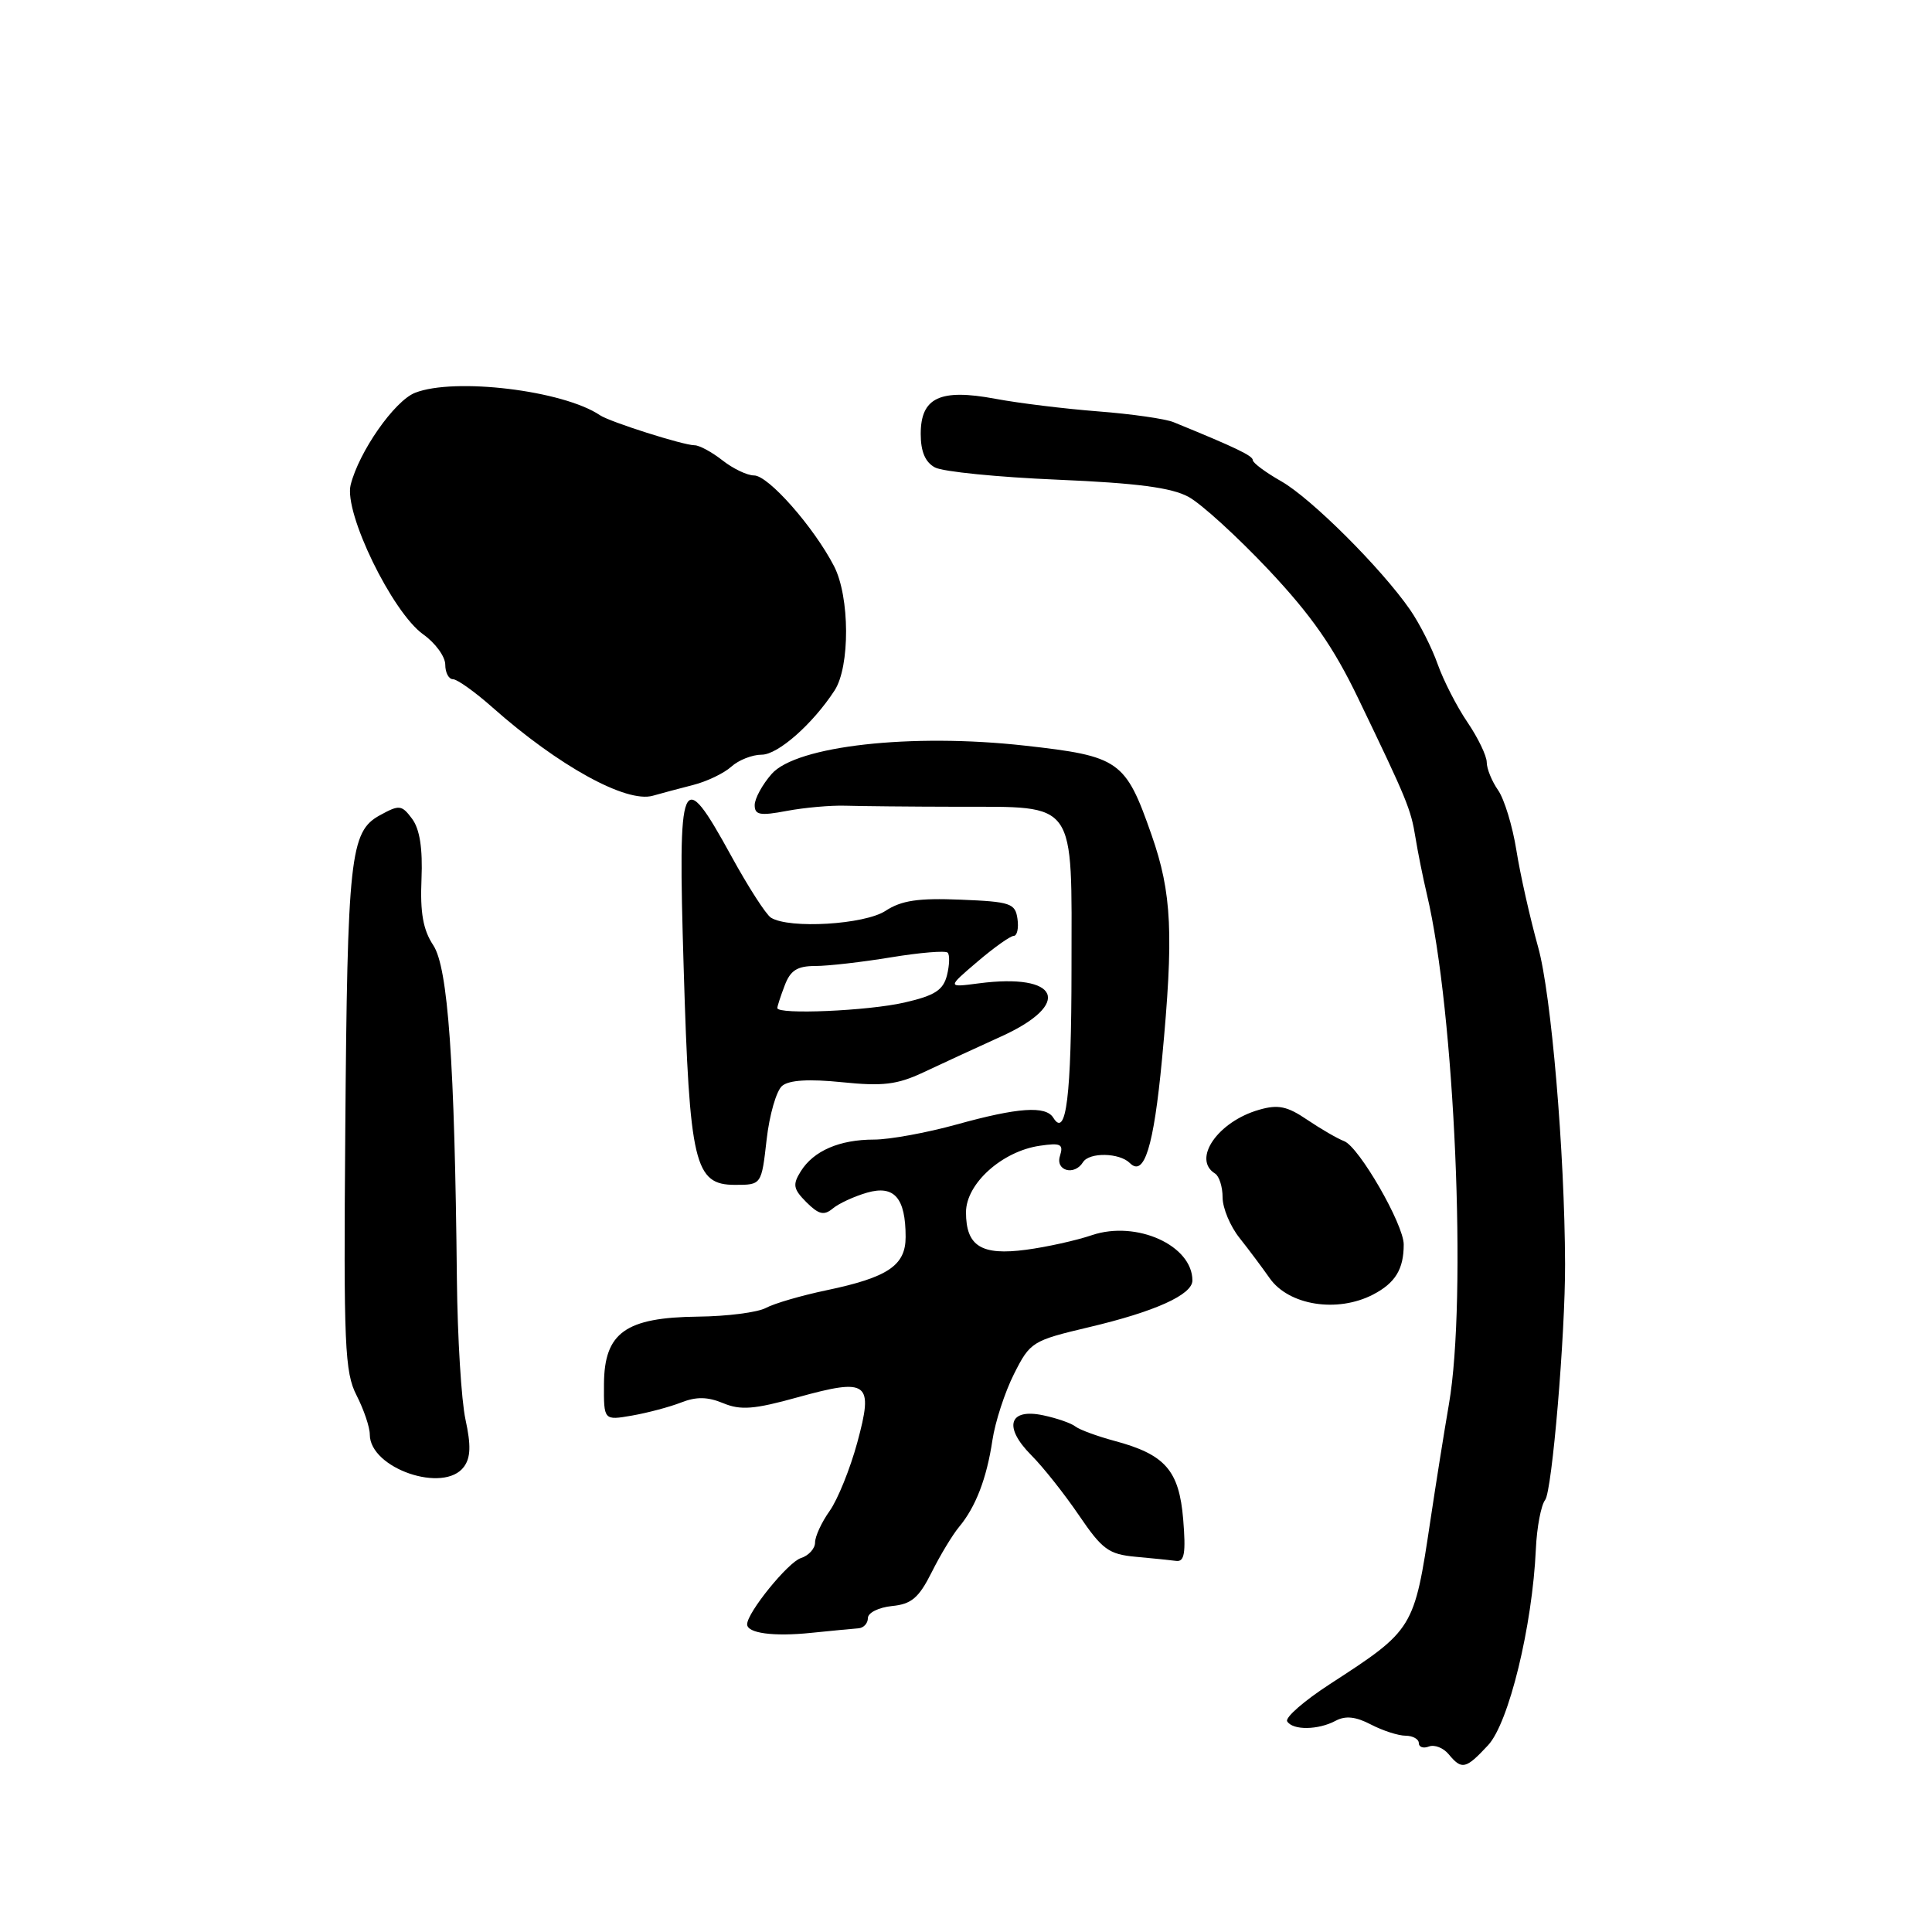 <?xml version="1.0" encoding="UTF-8" standalone="no"?>
<!DOCTYPE svg PUBLIC "-//W3C//DTD SVG 1.1//EN" "http://www.w3.org/Graphics/SVG/1.1/DTD/svg11.dtd" >
<svg xmlns="http://www.w3.org/2000/svg" xmlns:xlink="http://www.w3.org/1999/xlink" version="1.1" viewBox="0 0 256 256">
 <g >
 <path fill="currentColor"
d=" M 197.18 231.25 C 199.93 228.29 203.05 215.47 203.51 205.25 C 203.64 202.37 204.20 199.44 204.74 198.75 C 205.66 197.60 207.41 176.80 207.38 167.50 C 207.33 152.64 205.55 131.72 203.81 125.50 C 202.74 121.65 201.44 115.88 200.93 112.67 C 200.42 109.47 199.33 105.88 198.50 104.70 C 197.68 103.52 197.00 101.86 197.00 101.01 C 197.00 100.16 195.85 97.77 194.45 95.71 C 193.04 93.64 191.27 90.18 190.50 88.01 C 189.74 85.85 188.09 82.60 186.84 80.79 C 183.01 75.27 173.71 66.00 169.75 63.76 C 167.69 62.59 166.00 61.33 166.00 60.97 C 166.00 60.39 163.78 59.32 155.50 55.94 C 154.40 55.49 149.90 54.85 145.50 54.51 C 141.10 54.17 134.97 53.42 131.88 52.84 C 124.55 51.47 122.00 52.68 122.00 57.50 C 122.00 59.84 122.60 61.25 123.89 61.94 C 124.93 62.50 132.23 63.23 140.11 63.56 C 150.66 64.01 155.24 64.61 157.49 65.84 C 159.17 66.75 163.94 71.10 168.09 75.50 C 173.76 81.53 176.69 85.72 179.95 92.50 C 186.46 106.01 186.95 107.21 187.56 111.00 C 187.87 112.92 188.55 116.30 189.07 118.50 C 192.76 134.02 194.41 172.06 191.99 186.06 C 191.38 189.60 190.27 196.55 189.53 201.50 C 187.38 215.85 187.32 215.95 176.25 223.13 C 172.81 225.36 170.25 227.59 170.56 228.09 C 171.30 229.29 174.67 229.25 176.98 228.01 C 178.29 227.31 179.65 227.46 181.66 228.51 C 183.22 229.32 185.29 229.99 186.25 229.99 C 187.21 230.00 188.00 230.44 188.00 230.97 C 188.00 231.50 188.60 231.71 189.34 231.42 C 190.08 231.14 191.26 231.60 191.96 232.45 C 193.70 234.55 194.22 234.43 197.18 231.25 Z  M 113.75 215.76 C 114.44 215.71 115.00 215.10 115.00 214.40 C 115.00 213.70 116.43 212.99 118.18 212.81 C 120.77 212.56 121.74 211.74 123.45 208.34 C 124.59 206.05 126.23 203.35 127.07 202.34 C 129.28 199.70 130.74 195.91 131.50 190.84 C 131.86 188.42 133.15 184.46 134.36 182.06 C 136.50 177.81 136.78 177.64 144.29 175.86 C 153.03 173.80 158.00 171.56 158.00 169.67 C 158.00 165.02 150.59 161.68 144.70 163.66 C 142.62 164.37 138.68 165.24 135.96 165.60 C 130.03 166.39 128.00 165.12 128.00 160.63 C 128.00 156.85 132.77 152.55 137.77 151.82 C 140.57 151.41 140.94 151.60 140.45 153.17 C 139.82 155.14 142.37 155.83 143.50 154.00 C 144.33 152.66 148.33 152.73 149.71 154.11 C 151.61 156.01 152.87 151.96 153.97 140.38 C 155.54 123.78 155.29 118.35 152.58 110.61 C 149.13 100.75 148.35 100.20 135.80 98.80 C 120.77 97.12 105.52 98.83 102.25 102.55 C 101.01 103.96 100.00 105.82 100.00 106.68 C 100.00 107.99 100.71 108.12 104.25 107.45 C 106.59 107.01 110.08 106.70 112.00 106.76 C 113.92 106.82 120.62 106.89 126.88 106.90 C 142.82 106.94 142.00 105.78 141.98 128.40 C 141.97 145.29 141.28 150.88 139.57 148.11 C 138.57 146.49 134.90 146.74 126.76 149.00 C 122.79 150.10 117.86 151.00 115.82 151.00 C 111.24 151.00 107.80 152.49 106.11 155.20 C 105.00 156.97 105.11 157.55 106.85 159.30 C 108.49 160.93 109.18 161.10 110.35 160.13 C 111.15 159.46 113.20 158.52 114.90 158.03 C 118.50 157.00 120.00 158.73 120.00 163.91 C 120.00 167.68 117.66 169.26 109.50 170.97 C 106.20 171.66 102.60 172.71 101.50 173.30 C 100.40 173.90 96.35 174.42 92.49 174.46 C 82.89 174.57 80.08 176.58 80.03 183.36 C 80.00 188.22 80.00 188.22 83.75 187.57 C 85.81 187.21 88.74 186.43 90.25 185.84 C 92.26 185.05 93.76 185.07 95.83 185.93 C 98.14 186.89 99.94 186.75 105.69 185.15 C 115.06 182.56 115.78 183.10 113.59 191.16 C 112.64 194.65 110.99 198.72 109.93 200.21 C 108.87 201.70 108.00 203.58 108.00 204.39 C 108.00 205.20 107.15 206.13 106.11 206.46 C 104.42 207.00 99.00 213.68 99.00 215.23 C 99.00 216.41 102.51 216.88 107.50 216.36 C 110.25 216.08 113.06 215.81 113.75 215.76 Z  M 156.78 201.33 C 156.24 194.82 154.39 192.72 147.66 190.92 C 145.37 190.30 143.05 189.45 142.50 189.02 C 141.95 188.58 140.04 187.92 138.25 187.54 C 133.68 186.56 132.92 189.07 136.65 192.82 C 138.22 194.39 141.06 197.98 142.97 200.79 C 146.05 205.32 146.91 205.95 150.47 206.28 C 152.69 206.48 155.12 206.73 155.87 206.83 C 156.95 206.96 157.14 205.75 156.78 201.33 Z  M 61.48 194.35 C 62.37 193.14 62.42 191.49 61.68 188.10 C 61.13 185.57 60.62 177.20 60.54 169.50 C 60.25 140.71 59.37 128.21 57.41 125.25 C 56.06 123.21 55.66 120.94 55.85 116.50 C 56.02 112.40 55.62 109.87 54.61 108.50 C 53.22 106.64 52.92 106.61 50.33 108.03 C 46.39 110.19 46.03 113.44 45.75 150.00 C 45.52 178.34 45.68 181.84 47.25 184.90 C 48.21 186.78 49.00 189.11 49.00 190.08 C 49.00 194.58 58.85 197.95 61.48 194.35 Z  M 181.93 171.54 C 184.88 170.01 186.00 168.18 186.00 164.90 C 186.00 162.24 180.08 151.97 178.11 151.21 C 177.22 150.87 175.03 149.60 173.22 148.38 C 170.57 146.58 169.36 146.32 166.84 147.05 C 161.37 148.61 157.93 153.60 161.00 155.50 C 161.55 155.84 162.00 157.26 162.00 158.66 C 162.00 160.07 163.01 162.49 164.25 164.04 C 165.49 165.60 167.28 168.00 168.24 169.37 C 170.77 172.97 177.19 173.99 181.93 171.54 Z  M 101.58 151.02 C 101.95 147.73 102.88 144.51 103.64 143.88 C 104.58 143.11 107.18 142.95 111.59 143.40 C 116.97 143.95 118.88 143.72 122.32 142.11 C 124.62 141.02 129.29 138.87 132.70 137.32 C 142.16 133.02 140.39 128.90 129.69 130.30 C 125.50 130.85 125.50 130.85 129.50 127.44 C 131.70 125.56 133.87 124.02 134.32 124.01 C 134.77 124.01 135.00 122.99 134.82 121.75 C 134.53 119.69 133.90 119.48 127.28 119.21 C 121.68 118.98 119.45 119.31 117.34 120.69 C 114.57 122.51 104.60 123.11 102.16 121.60 C 101.51 121.20 99.14 117.52 96.90 113.43 C 90.25 101.32 89.81 102.37 90.59 128.25 C 91.37 154.28 92.02 157.00 97.40 157.00 C 100.90 157.00 100.90 157.00 101.58 151.02 Z  M 91.82 104.02 C 93.65 103.56 95.94 102.46 96.90 101.59 C 97.87 100.71 99.68 100.00 100.93 100.00 C 103.08 100.00 107.68 95.95 110.58 91.50 C 112.65 88.34 112.61 79.06 110.51 75.01 C 107.82 69.82 101.81 63.00 99.92 63.00 C 99.01 63.00 97.13 62.10 95.73 61.00 C 94.33 59.90 92.67 59.00 92.03 59.00 C 90.55 59.00 80.82 55.91 79.50 55.02 C 74.63 51.73 60.22 49.99 54.99 52.05 C 52.26 53.13 47.56 59.86 46.46 64.26 C 45.55 67.93 51.97 81.13 56.08 84.06 C 57.69 85.20 59.00 87.01 59.00 88.07 C 59.00 89.13 59.46 90.00 60.02 90.00 C 60.58 90.00 62.95 91.69 65.27 93.75 C 73.99 101.48 82.99 106.44 86.50 105.44 C 87.60 105.12 90.00 104.49 91.82 104.02 Z  M 103.00 133.57 C 103.00 133.33 103.44 131.98 103.98 130.57 C 104.73 128.58 105.64 128.00 108.03 128.00 C 109.73 128.00 114.25 127.48 118.07 126.85 C 121.90 126.22 125.27 125.94 125.57 126.23 C 125.86 126.52 125.82 127.87 125.48 129.23 C 124.98 131.20 123.87 131.92 119.85 132.84 C 115.05 133.95 103.00 134.47 103.00 133.57 Z "/>
</g>
</svg>
